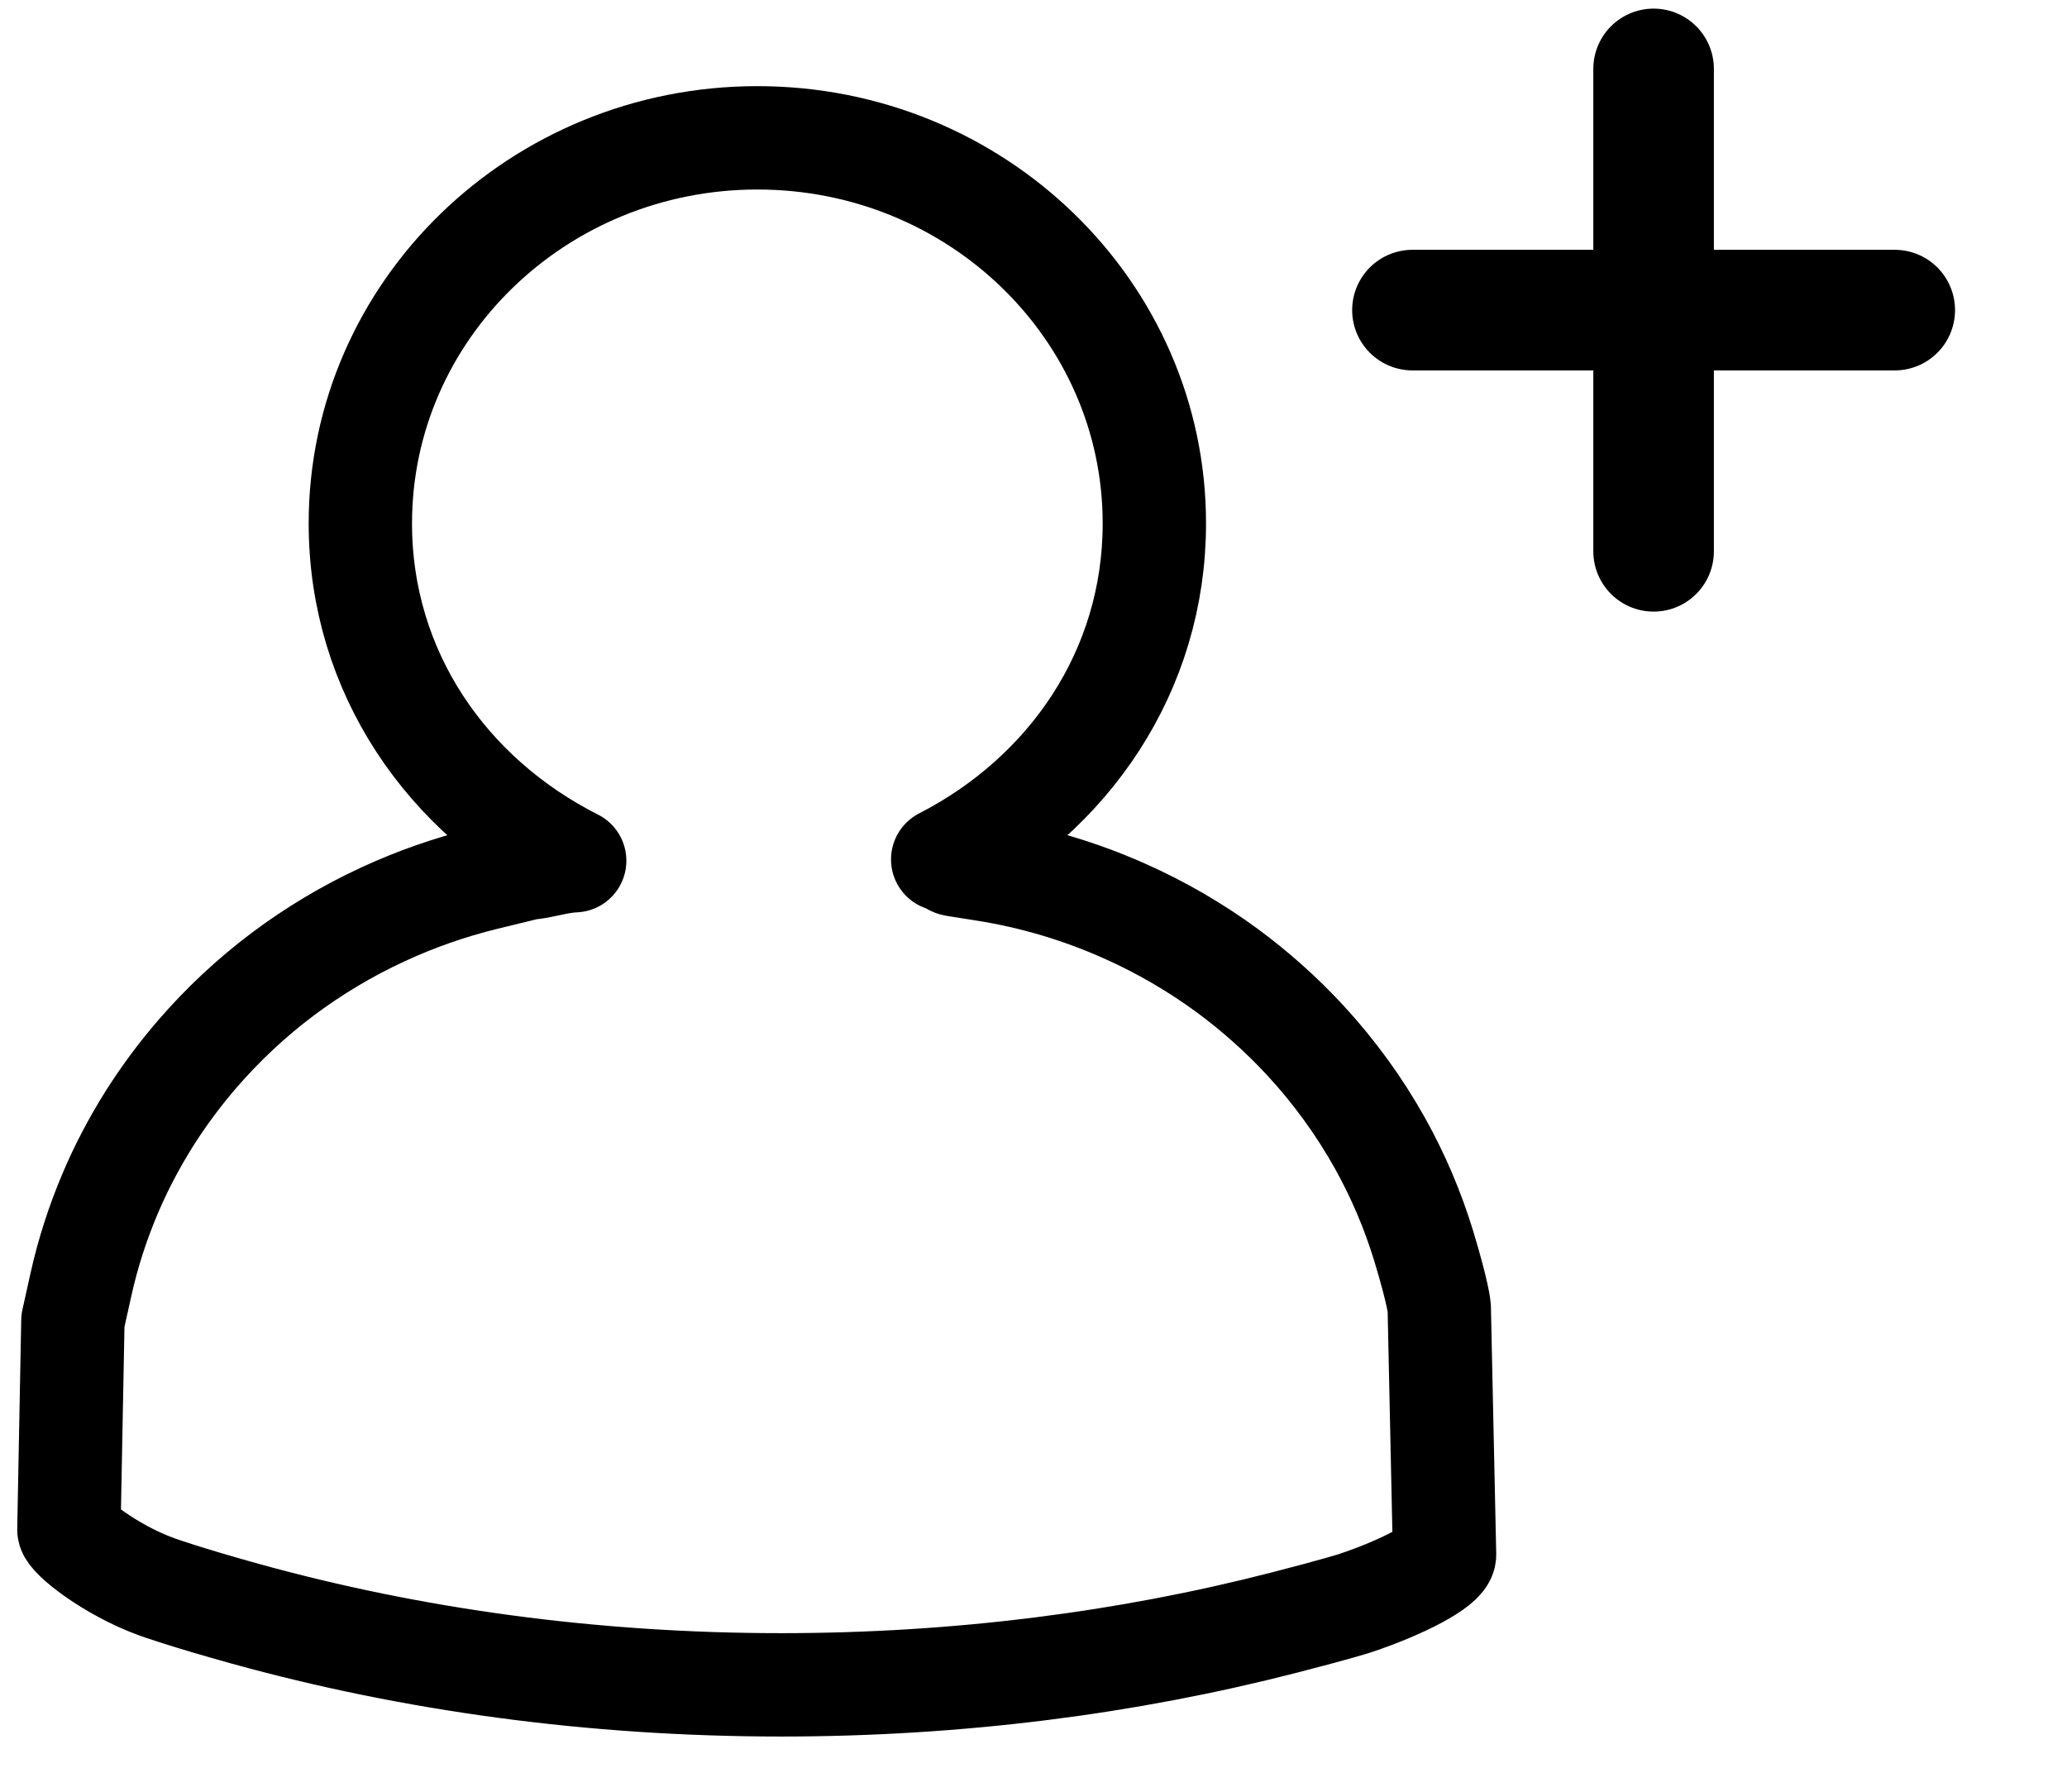 <?xml version="1.0" encoding="UTF-8" standalone="no"?>
<svg width="30px" height="26px" viewBox="0 0 30 26" version="1.1" xmlns="http://www.w3.org/2000/svg" xmlns:xlink="http://www.w3.org/1999/xlink">
    <!-- Generator: Sketch 39.1 (31720) - http://www.bohemiancoding.com/sketch -->
    <title>Icon_black_Person+_30x26</title>
    <desc>Created with Sketch.</desc>
    <defs></defs>
    <g id="A" stroke="none" stroke-width="1" fill="none" fill-rule="evenodd" stroke-linecap="round">
        <g id="Icon_black_Person+_30x26" stroke="#000000">
            <g id="Person-+" transform="translate(1, 1)">
                <path d="M19.889,17.976 C19.889,17.976 19.875,17.778 19.663,17.079 C19.504,16.559 19.291,16.06 19.029,15.59 C18.727,15.05 18.361,14.547 17.941,14.093 C17.597,13.722 17.217,13.383 16.807,13.081 C16.348,12.745 15.85,12.455 15.321,12.22 C14.684,11.936 14.004,11.731 13.29,11.618 L12.868,11.551 C12.812,11.55 12.75,11.473 12.682,11.471 C14.509,10.533 15.754,8.742 15.754,6.595 C15.754,3.506 13.174,1 9.993,1 C6.81,1 4.23,3.506 4.23,6.595 C4.23,8.758 5.493,10.558 7.341,11.49 C7.093,11.5 6.861,11.586 6.664,11.598 L6.039,11.75 C5.525,11.876 5.031,12.05 4.562,12.267 C4.043,12.506 3.554,12.799 3.103,13.137 C2.652,13.476 2.24,13.861 1.873,14.284 C1.614,14.583 1.377,14.902 1.165,15.237 C0.949,15.582 0.758,15.943 0.598,16.321 C0.42,16.741 0.277,17.18 0.176,17.634 L0.058,18.166 L0,21.197 C0.003,21.301 0.588,21.778 1.284,22.03 C1.284,22.03 1.685,22.175 2.566,22.419 C4.966,23.083 7.589,23.449 10.34,23.449 C12.909,23.449 15.369,23.13 17.637,22.546 C18.43,22.342 18.664,22.265 18.664,22.265 C19.367,22.031 19.953,21.717 19.966,21.564 L19.889,17.976 L19.889,17.976 Z" id="Stroke-35" stroke-width="1.5" stroke-linejoin="round"></path>
                <path d="M23,9.71445147e-17 L23,7" id="Line" stroke-width="1.75" stroke-linejoin="bevel"></path>
                <path d="M23,3.55271368e-15 L23,7" id="Line-Copy-4" stroke-width="1.75" stroke-linejoin="bevel" transform="translate(23, 3.5) rotate(-270) translate(-23, -3.5) "></path>
            </g>
        </g>
    </g>
</svg>